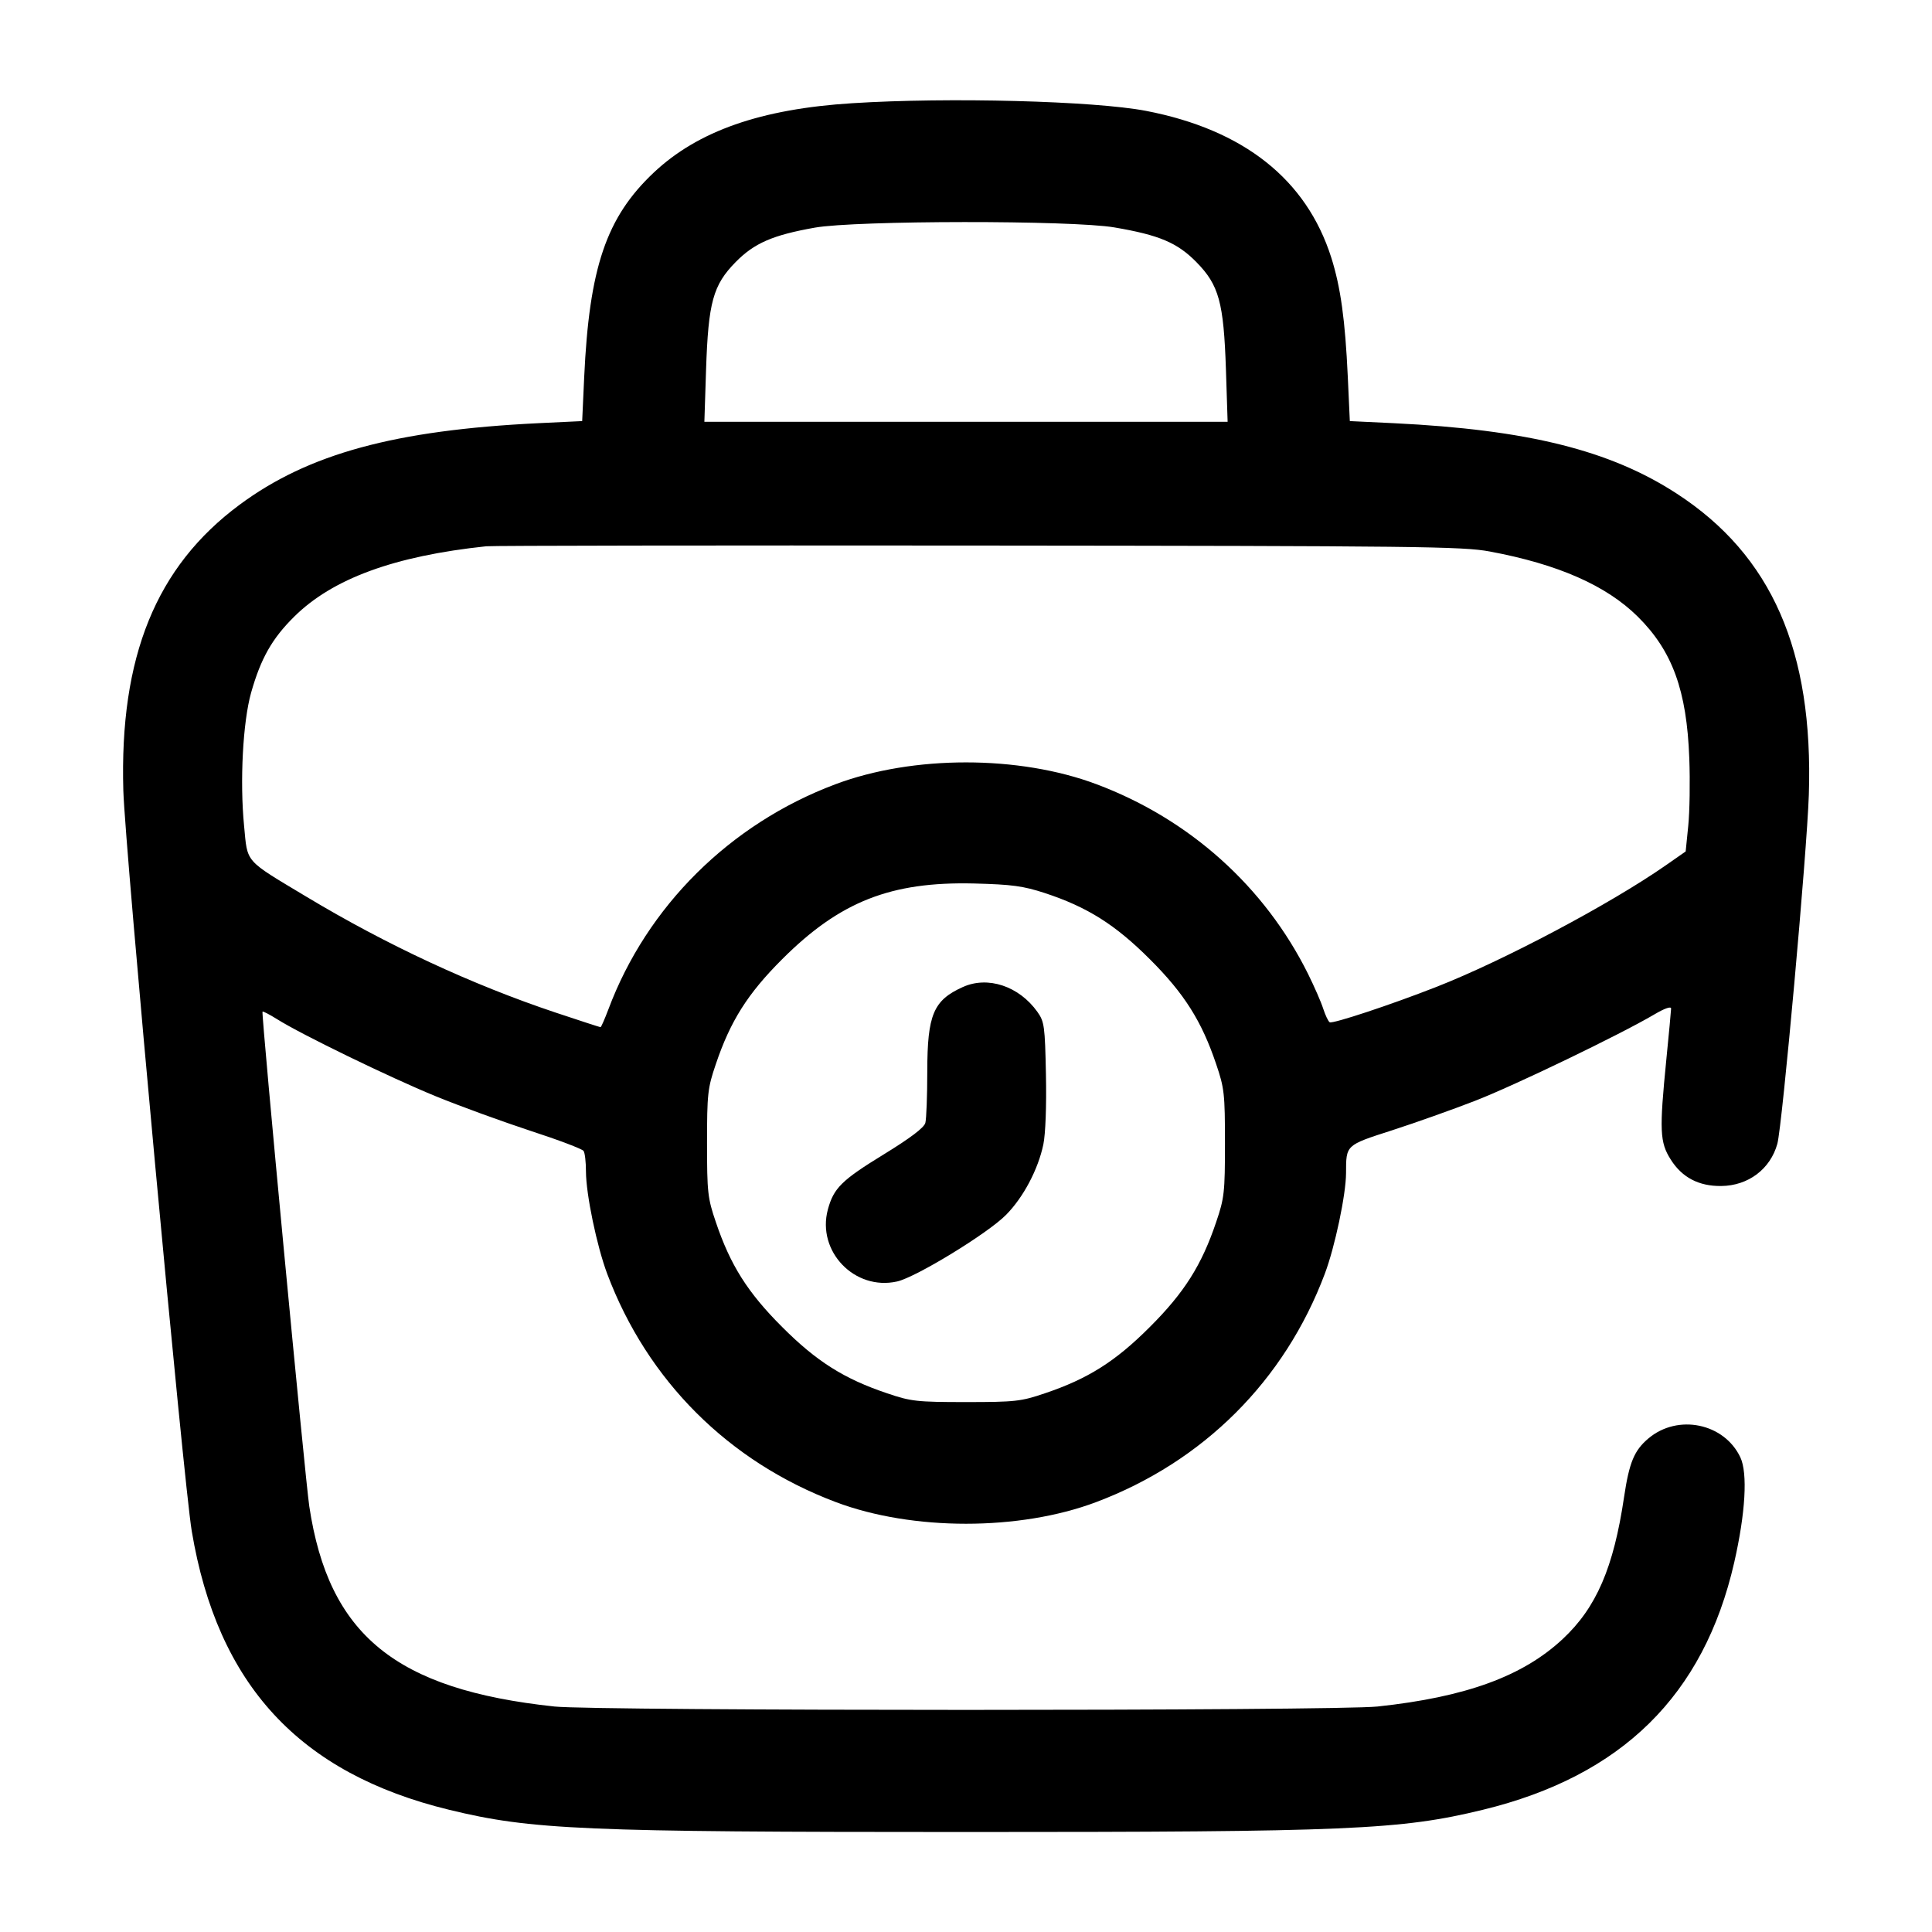 <svg width="24" height="24" viewBox="0 0 24 24" fill="none" xmlns="http://www.w3.org/2000/svg"><path d="M10.589 1.282 C 9.453 1.353,8.669 1.627,8.120 2.145 C 7.531 2.701,7.320 3.324,7.257 4.685 L 7.232 5.231 6.686 5.257 C 4.905 5.344,3.830 5.637,2.975 6.271 C 1.938 7.040,1.484 8.158,1.532 9.820 C 1.554 10.549,2.280 18.411,2.382 19.020 C 2.702 20.929,3.718 22.029,5.580 22.482 C 6.603 22.731,7.244 22.758,12.000 22.758 C 16.756 22.758,17.397 22.731,18.420 22.482 C 20.147 22.062,21.165 21.061,21.543 19.410 C 21.683 18.796,21.712 18.300,21.619 18.103 C 21.418 17.679,20.843 17.561,20.478 17.868 C 20.301 18.017,20.239 18.166,20.175 18.595 C 20.045 19.474,19.831 19.970,19.413 20.360 C 18.918 20.823,18.209 21.082,17.112 21.199 C 16.584 21.255,7.416 21.255,6.888 21.199 C 4.913 20.988,4.083 20.311,3.842 18.712 C 3.791 18.372,3.243 12.586,3.261 12.567 C 3.267 12.560,3.348 12.602,3.441 12.660 C 3.738 12.848,4.844 13.385,5.408 13.616 C 5.710 13.740,6.241 13.933,6.588 14.047 C 6.936 14.160,7.233 14.273,7.249 14.297 C 7.266 14.320,7.279 14.436,7.279 14.554 C 7.280 14.837,7.414 15.480,7.543 15.824 C 8.042 17.151,9.051 18.158,10.384 18.660 C 11.335 19.018,12.665 19.018,13.616 18.660 C 14.949 18.158,15.958 17.151,16.457 15.824 C 16.583 15.490,16.720 14.839,16.721 14.574 C 16.722 14.220,16.713 14.228,17.293 14.041 C 17.583 13.947,18.046 13.783,18.323 13.675 C 18.811 13.486,20.126 12.852,20.550 12.602 C 20.680 12.525,20.760 12.498,20.759 12.529 C 20.758 12.557,20.732 12.841,20.700 13.160 C 20.612 14.045,20.618 14.190,20.755 14.405 C 20.895 14.627,21.103 14.736,21.381 14.733 C 21.717 14.730,21.992 14.523,22.079 14.208 C 22.140 13.984,22.447 10.589,22.470 9.872 C 22.528 8.083,22.009 6.899,20.831 6.133 C 20.002 5.593,18.976 5.338,17.314 5.257 L 16.768 5.231 16.743 4.685 C 16.710 3.972,16.654 3.569,16.538 3.201 C 16.229 2.228,15.449 1.611,14.235 1.377 C 13.592 1.254,11.785 1.206,10.589 1.282 M13.843 2.825 C 14.401 2.920,14.625 3.015,14.862 3.256 C 15.143 3.542,15.201 3.756,15.229 4.590 L 15.250 5.240 12.000 5.240 L 8.750 5.240 8.771 4.590 C 8.799 3.756,8.857 3.542,9.138 3.256 C 9.370 3.020,9.598 2.921,10.121 2.828 C 10.631 2.737,13.319 2.735,13.843 2.825 M18.507 6.851 C 19.355 7.009,19.954 7.273,20.345 7.660 C 20.775 8.086,20.954 8.577,20.985 9.420 C 20.996 9.706,20.990 10.083,20.972 10.259 L 20.940 10.577 20.695 10.748 C 20.004 11.230,18.674 11.935,17.840 12.261 C 17.277 12.482,16.554 12.721,16.518 12.699 C 16.500 12.688,16.464 12.612,16.437 12.529 C 16.411 12.447,16.326 12.254,16.250 12.100 C 15.711 11.014,14.777 10.176,13.624 9.743 C 12.660 9.380,11.340 9.380,10.376 9.743 C 9.069 10.234,8.036 11.259,7.557 12.540 C 7.511 12.661,7.468 12.760,7.460 12.760 C 7.452 12.760,7.200 12.678,6.900 12.578 C 5.863 12.231,4.806 11.740,3.809 11.141 C 3.028 10.672,3.077 10.727,3.032 10.258 C 2.978 9.707,3.017 8.969,3.119 8.606 C 3.240 8.179,3.379 7.933,3.655 7.660 C 4.132 7.188,4.898 6.907,6.040 6.786 C 6.117 6.778,8.871 6.774,12.160 6.777 C 17.620 6.782,18.172 6.788,18.507 6.851 M12.980 11.094 C 13.508 11.268,13.854 11.486,14.284 11.916 C 14.712 12.343,14.928 12.685,15.108 13.220 C 15.209 13.516,15.217 13.589,15.217 14.200 C 15.217 14.811,15.209 14.884,15.108 15.180 C 14.928 15.715,14.712 16.057,14.284 16.484 C 13.857 16.912,13.515 17.128,12.980 17.308 C 12.684 17.409,12.611 17.417,12.000 17.417 C 11.389 17.417,11.316 17.409,11.020 17.308 C 10.485 17.128,10.143 16.912,9.716 16.484 C 9.288 16.057,9.072 15.715,8.892 15.180 C 8.791 14.884,8.783 14.811,8.783 14.200 C 8.783 13.589,8.791 13.516,8.892 13.220 C 9.072 12.685,9.288 12.343,9.716 11.916 C 10.433 11.199,11.066 10.950,12.100 10.975 C 12.572 10.987,12.710 11.006,12.980 11.094 M11.961 12.261 C 11.595 12.426,11.520 12.604,11.519 13.308 C 11.519 13.612,11.508 13.900,11.495 13.949 C 11.479 14.009,11.309 14.137,10.977 14.341 C 10.455 14.661,10.356 14.759,10.284 15.025 C 10.144 15.545,10.617 16.037,11.144 15.919 C 11.378 15.867,12.273 15.320,12.497 15.092 C 12.713 14.874,12.896 14.527,12.961 14.216 C 12.988 14.083,13.001 13.735,12.993 13.347 C 12.981 12.746,12.973 12.691,12.887 12.570 C 12.659 12.250,12.272 12.121,11.961 12.261 " stroke="none" fill-rule="evenodd" fill="black"></path></svg>